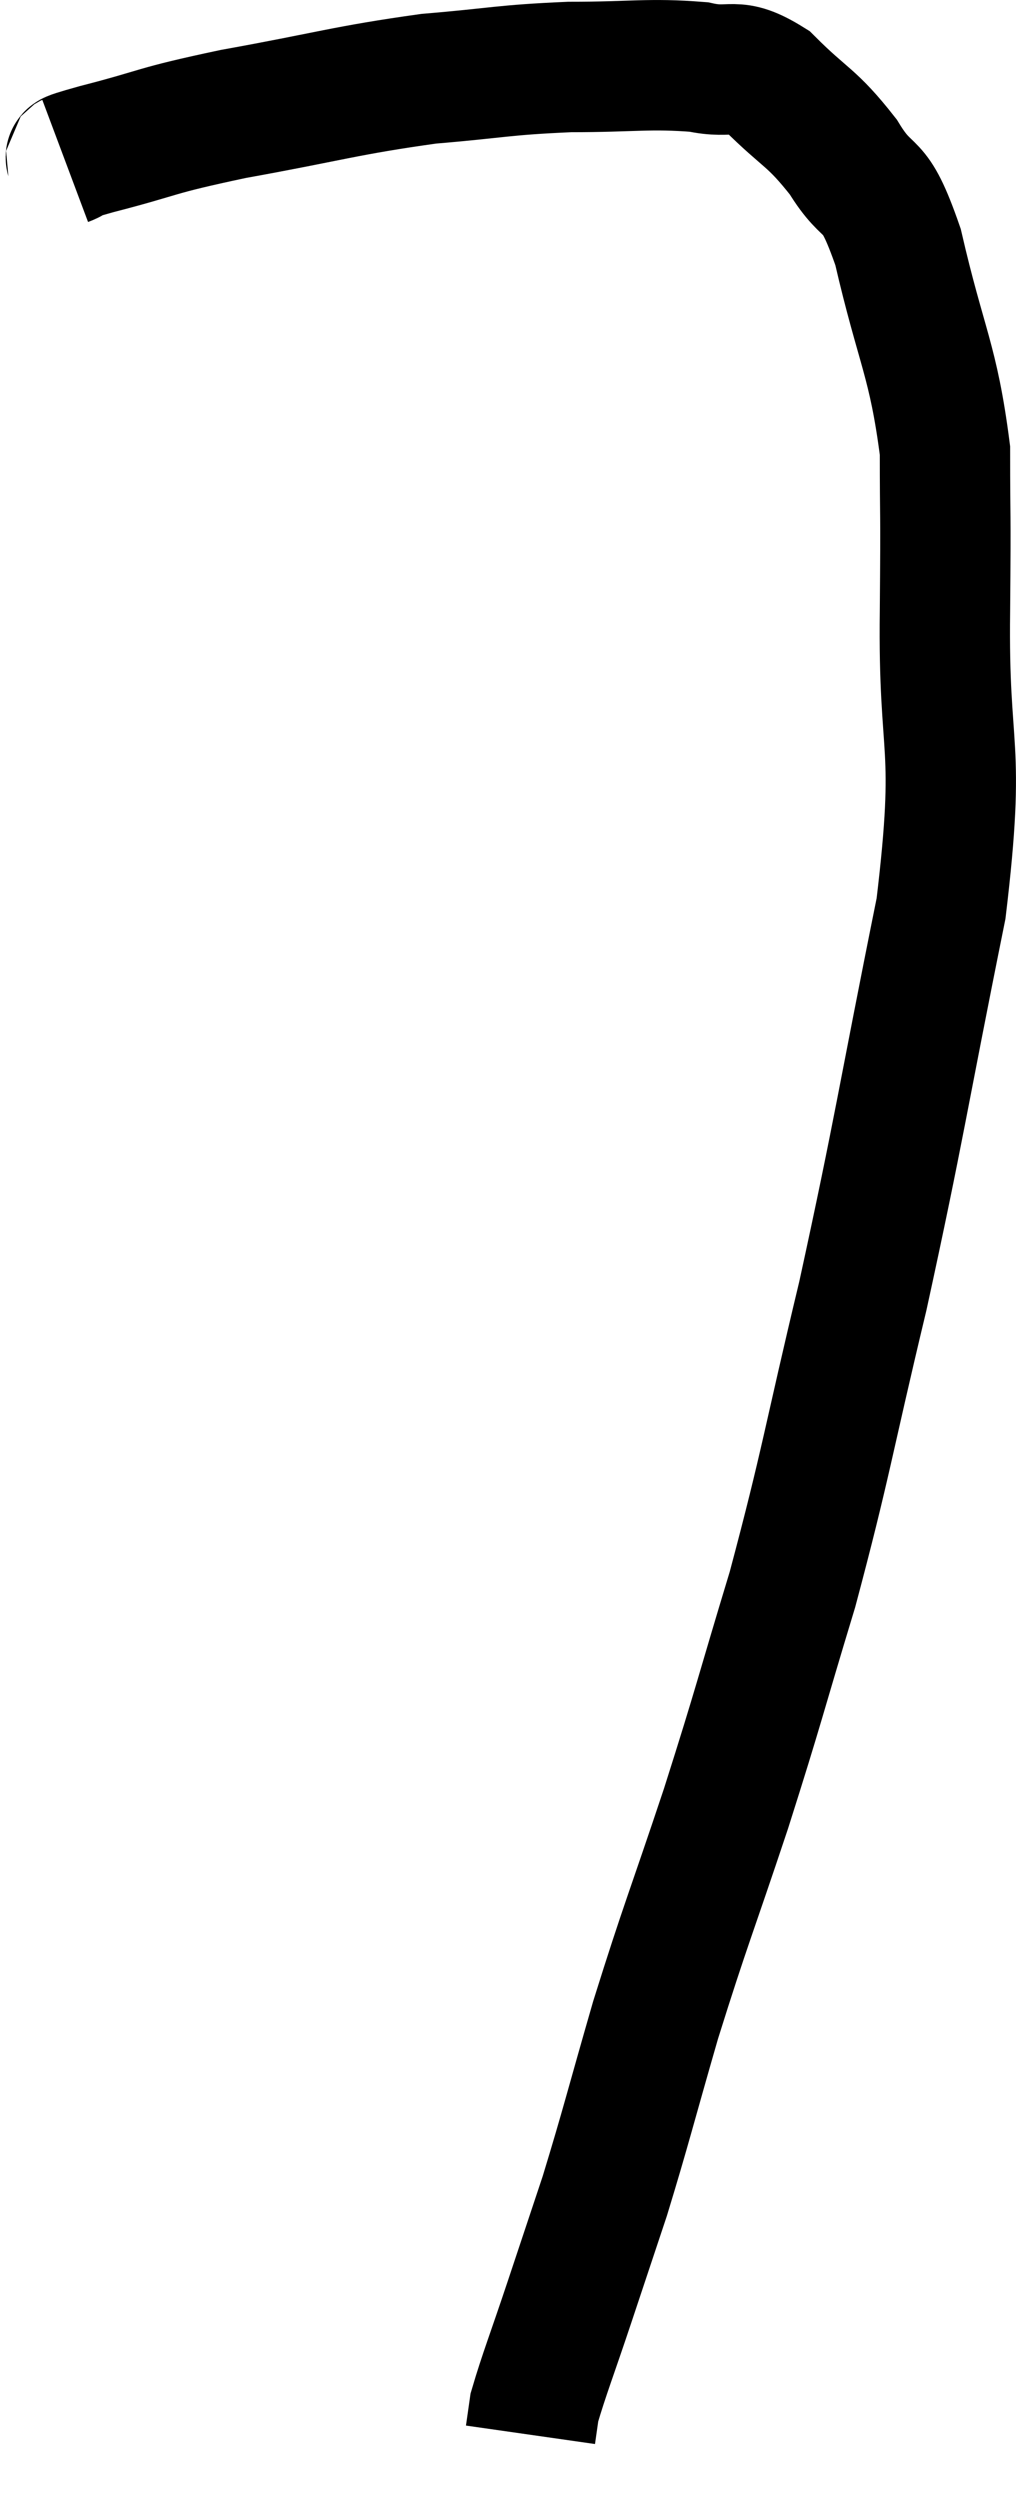 <svg xmlns="http://www.w3.org/2000/svg" viewBox="7.28 5.453 15.59 38.327" width="15.59" height="38.327"><path d="M 8.28 7.92 C 8.52 7.83, 8.115 7.92, 8.76 7.74 C 9.81 7.47, 9.585 7.47, 10.86 7.2 C 12.36 6.93, 12.57 6.84, 13.86 6.66 C 14.94 6.57, 14.985 6.525, 16.02 6.48 C 17.01 6.48, 17.235 6.42, 18 6.48 C 18.54 6.6, 18.525 6.375, 19.08 6.72 C 19.65 7.29, 19.725 7.23, 20.22 7.86 C 20.64 8.55, 20.67 8.115, 21.06 9.24 C 21.42 10.8, 21.6 10.965, 21.78 12.36 C 21.78 13.59, 21.795 13.065, 21.78 14.82 C 21.75 17.1, 22.035 16.755, 21.72 19.38 C 21.12 22.35, 21.09 22.71, 20.52 25.32 C 19.98 27.57, 19.965 27.855, 19.44 29.82 C 18.93 31.5, 18.945 31.53, 18.42 33.18 C 17.88 34.8, 17.805 34.935, 17.34 36.42 C 16.95 37.77, 16.89 38.04, 16.56 39.12 C 16.29 39.93, 16.29 39.93, 16.02 40.74 C 15.75 41.55, 15.63 41.85, 15.48 42.36 C 15.45 42.57, 15.435 42.675, 15.42 42.78 C 15.42 42.78, 15.42 42.78, 15.42 42.78 L 15.42 42.78" fill="none" stroke="black" stroke-width="2"></path></svg>
